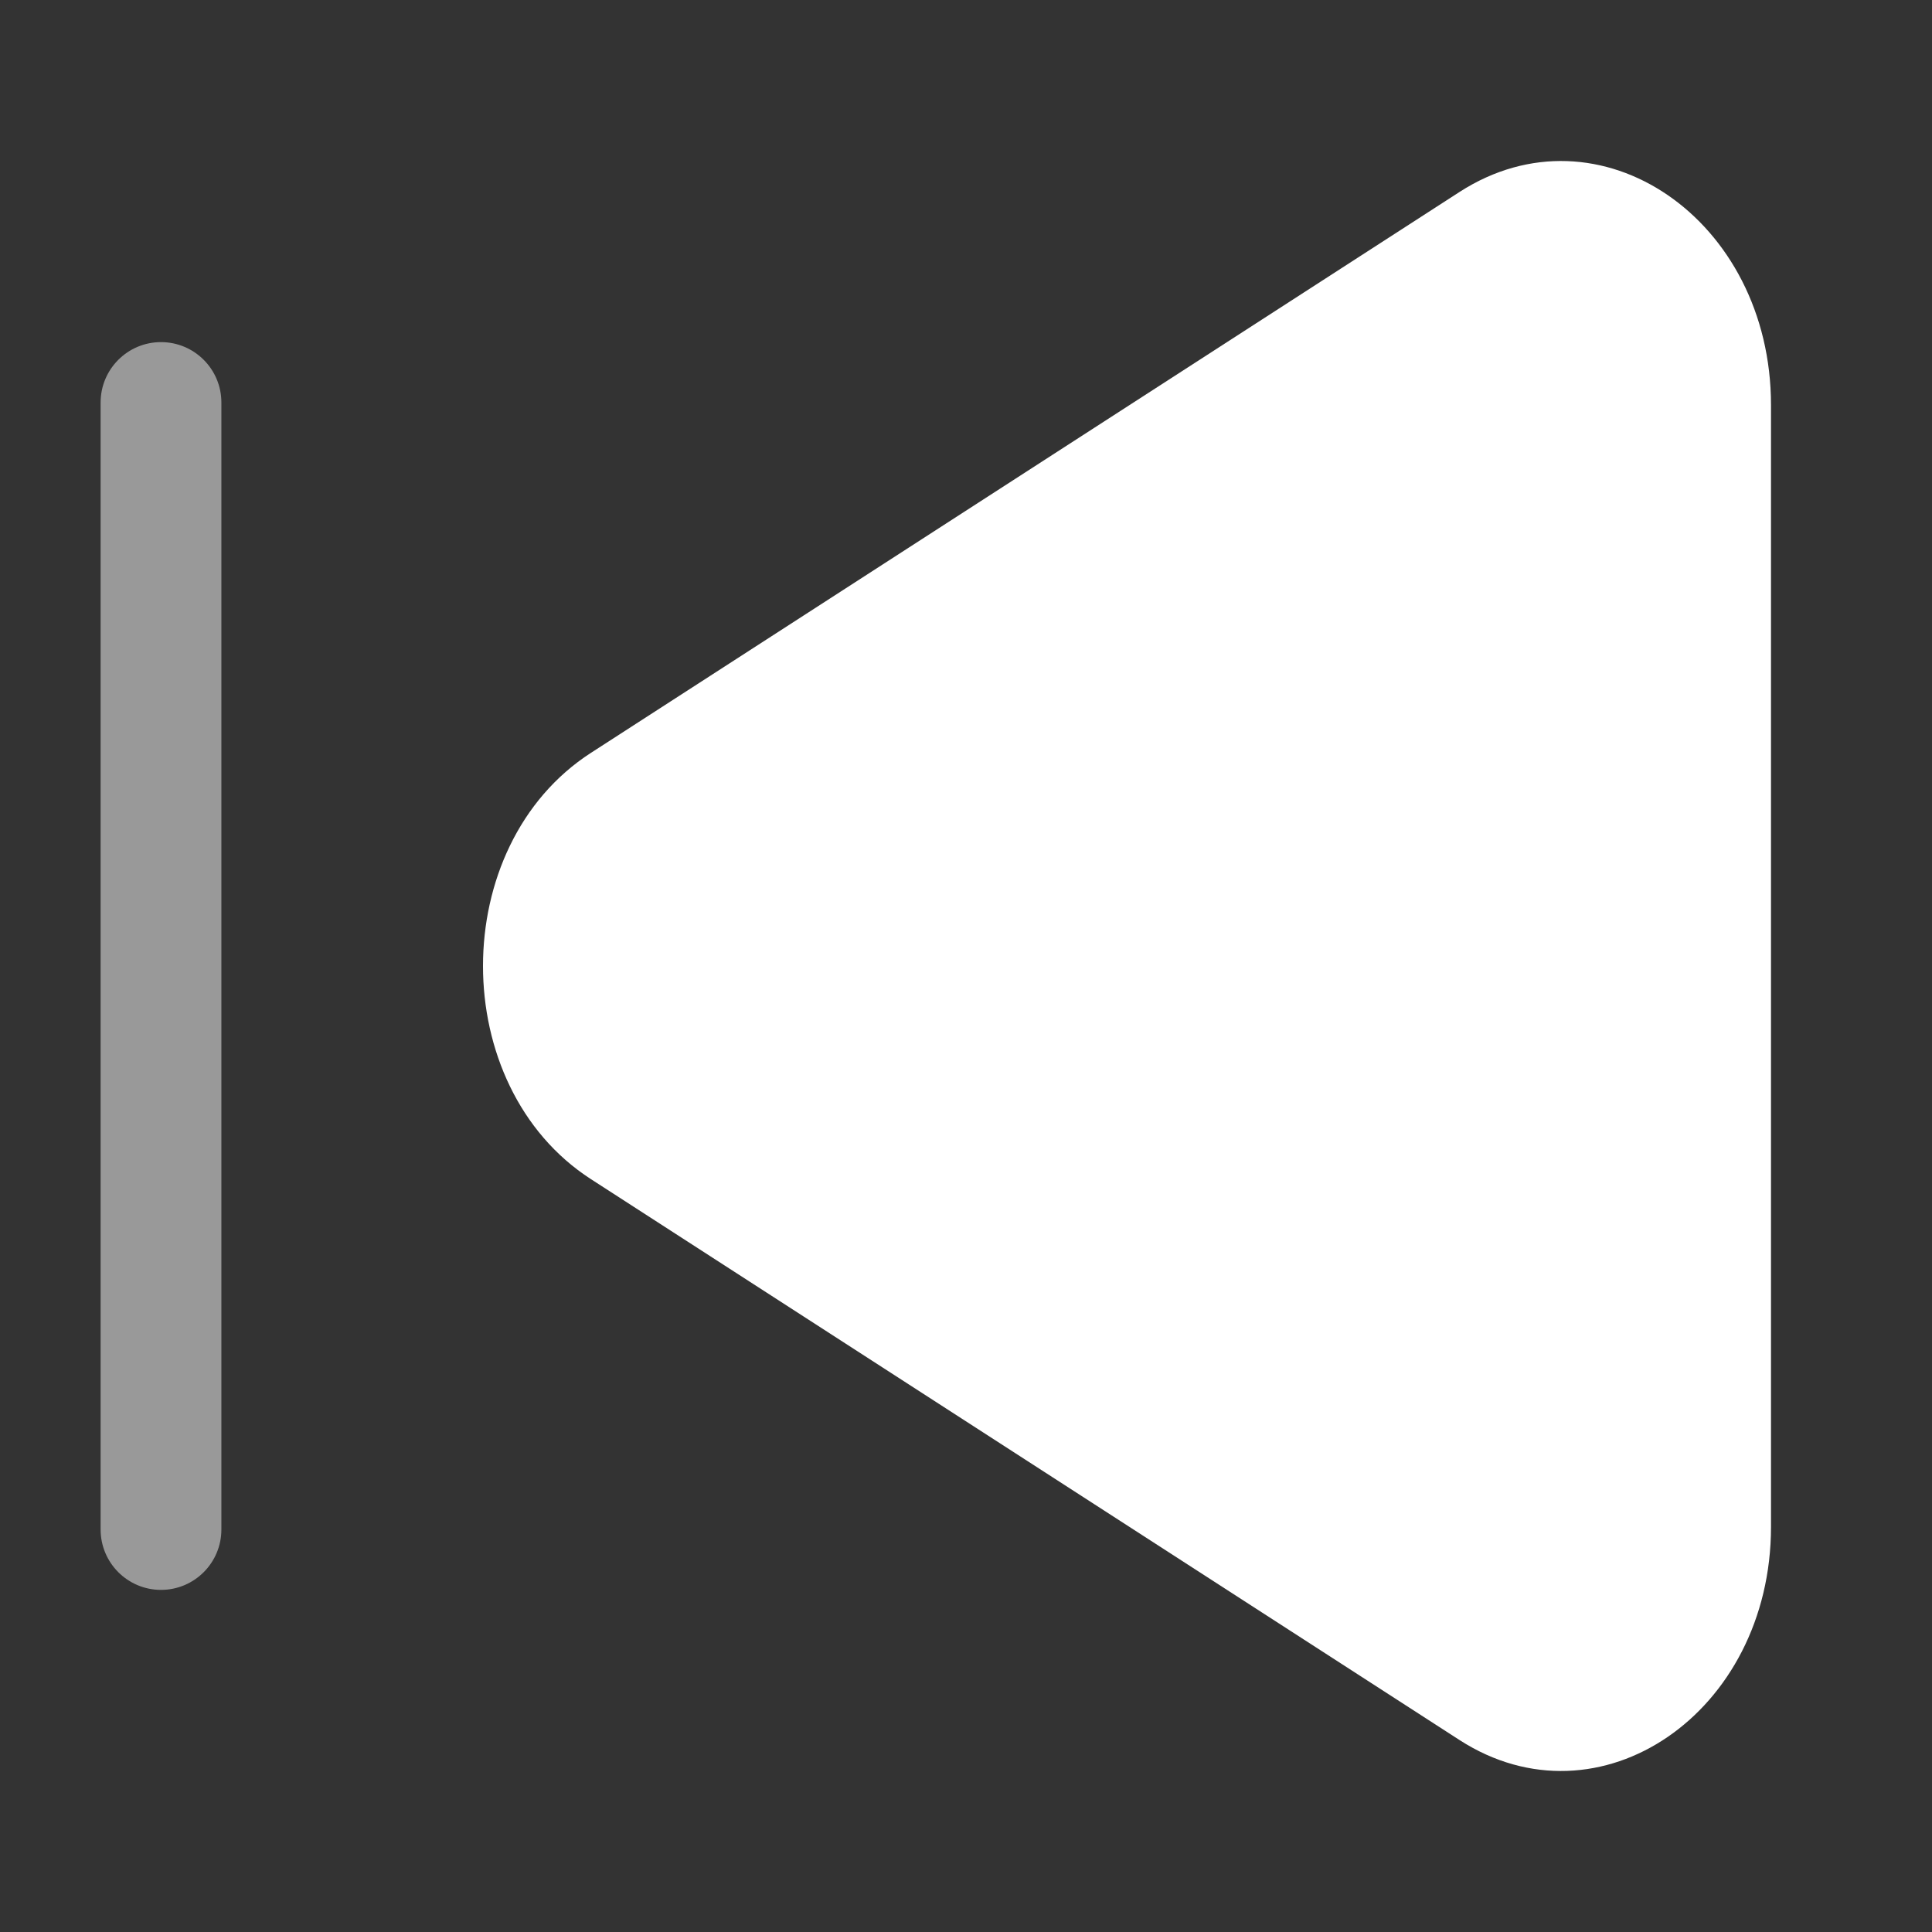 <svg width="75" height="75" viewBox="0 0 75 75" fill="none" xmlns="http://www.w3.org/2000/svg">
<rect x="0" y="0" width="75" height="75" fill="#333333" stroke="none"/>
<path opacity="0.5" d="M3.906 15.625C3.906 14.331 4.956 13.281 6.25 13.281C7.544 13.281 8.594 14.331 8.594 15.625V59.375C8.594 60.669 7.544 61.719 6.25 61.719C4.956 61.719 3.906 60.669 3.906 59.375V15.625Z" fill="white"/>
<path d="M22.938 45.773C17.354 42.167 17.354 32.833 22.938 29.227L56.654 7.455C62.081 3.95 68.75 8.512 68.75 15.728V59.272C68.75 66.489 62.081 71.05 56.654 67.545L22.938 45.773Z" fill="white"/>
</svg>
